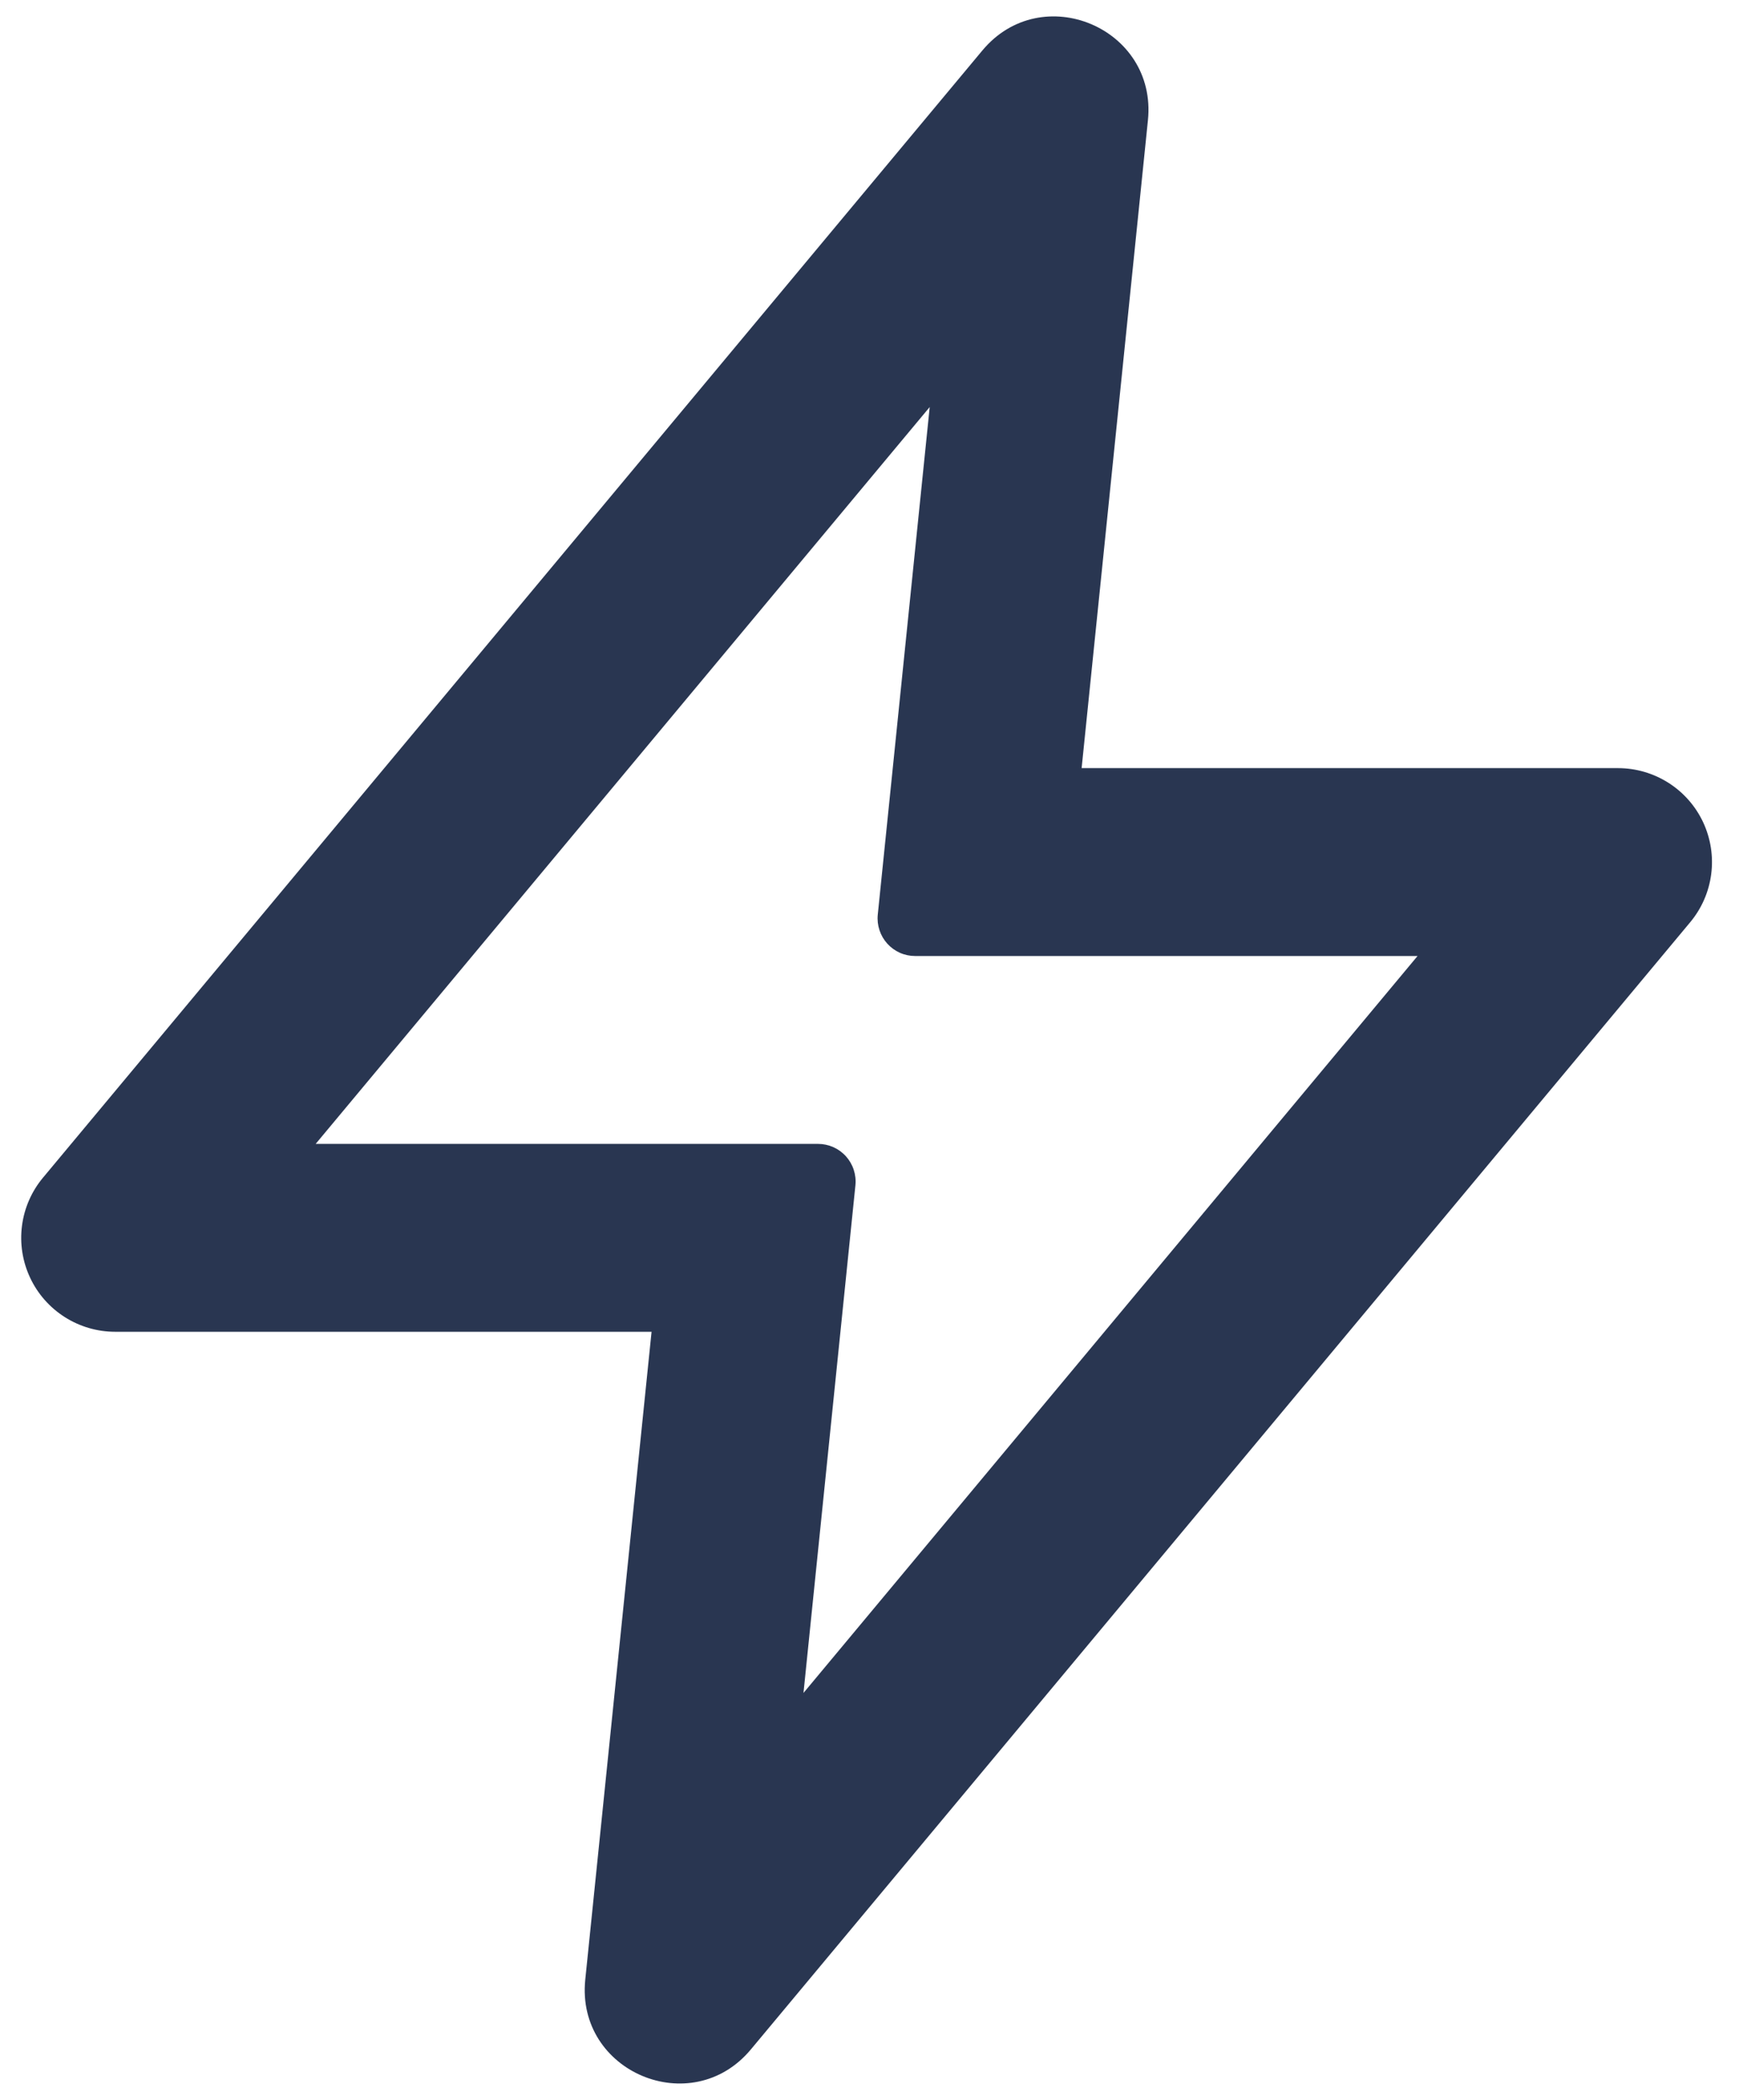 <svg width="53" height="64" viewBox="0 0 53 64" fill="none" xmlns="http://www.w3.org/2000/svg">
<path fill-rule="evenodd" clip-rule="evenodd" d="M29.939 1.539C31.748 -0.632 35.272 0.851 34.986 3.663L32.965 23.411H49.315C49.859 23.411 50.392 23.567 50.851 23.859C51.31 24.151 51.676 24.567 51.907 25.06C52.137 25.553 52.223 26.101 52.153 26.64C52.084 27.18 51.862 27.688 51.514 28.106L22.884 62.462C21.075 64.632 17.551 63.149 17.837 60.337L19.858 40.589H3.508C2.964 40.589 2.432 40.433 1.973 40.141C1.514 39.849 1.147 39.433 0.917 38.94C0.686 38.447 0.6 37.899 0.67 37.36C0.739 36.82 0.961 36.312 1.309 35.894L29.939 1.539ZM9.621 34.863H24.931C25.091 34.863 25.25 34.897 25.396 34.961C25.542 35.026 25.673 35.121 25.781 35.24C25.888 35.359 25.969 35.498 26.019 35.651C26.069 35.803 26.087 35.963 26.071 36.123L24.488 51.597L43.203 29.137H27.892C27.732 29.137 27.573 29.104 27.427 29.039C27.281 28.974 27.15 28.879 27.042 28.76C26.935 28.641 26.854 28.502 26.804 28.349C26.754 28.198 26.736 28.037 26.752 27.877L28.335 12.406L9.621 34.863Z" fill="#293651"/>
</svg>
